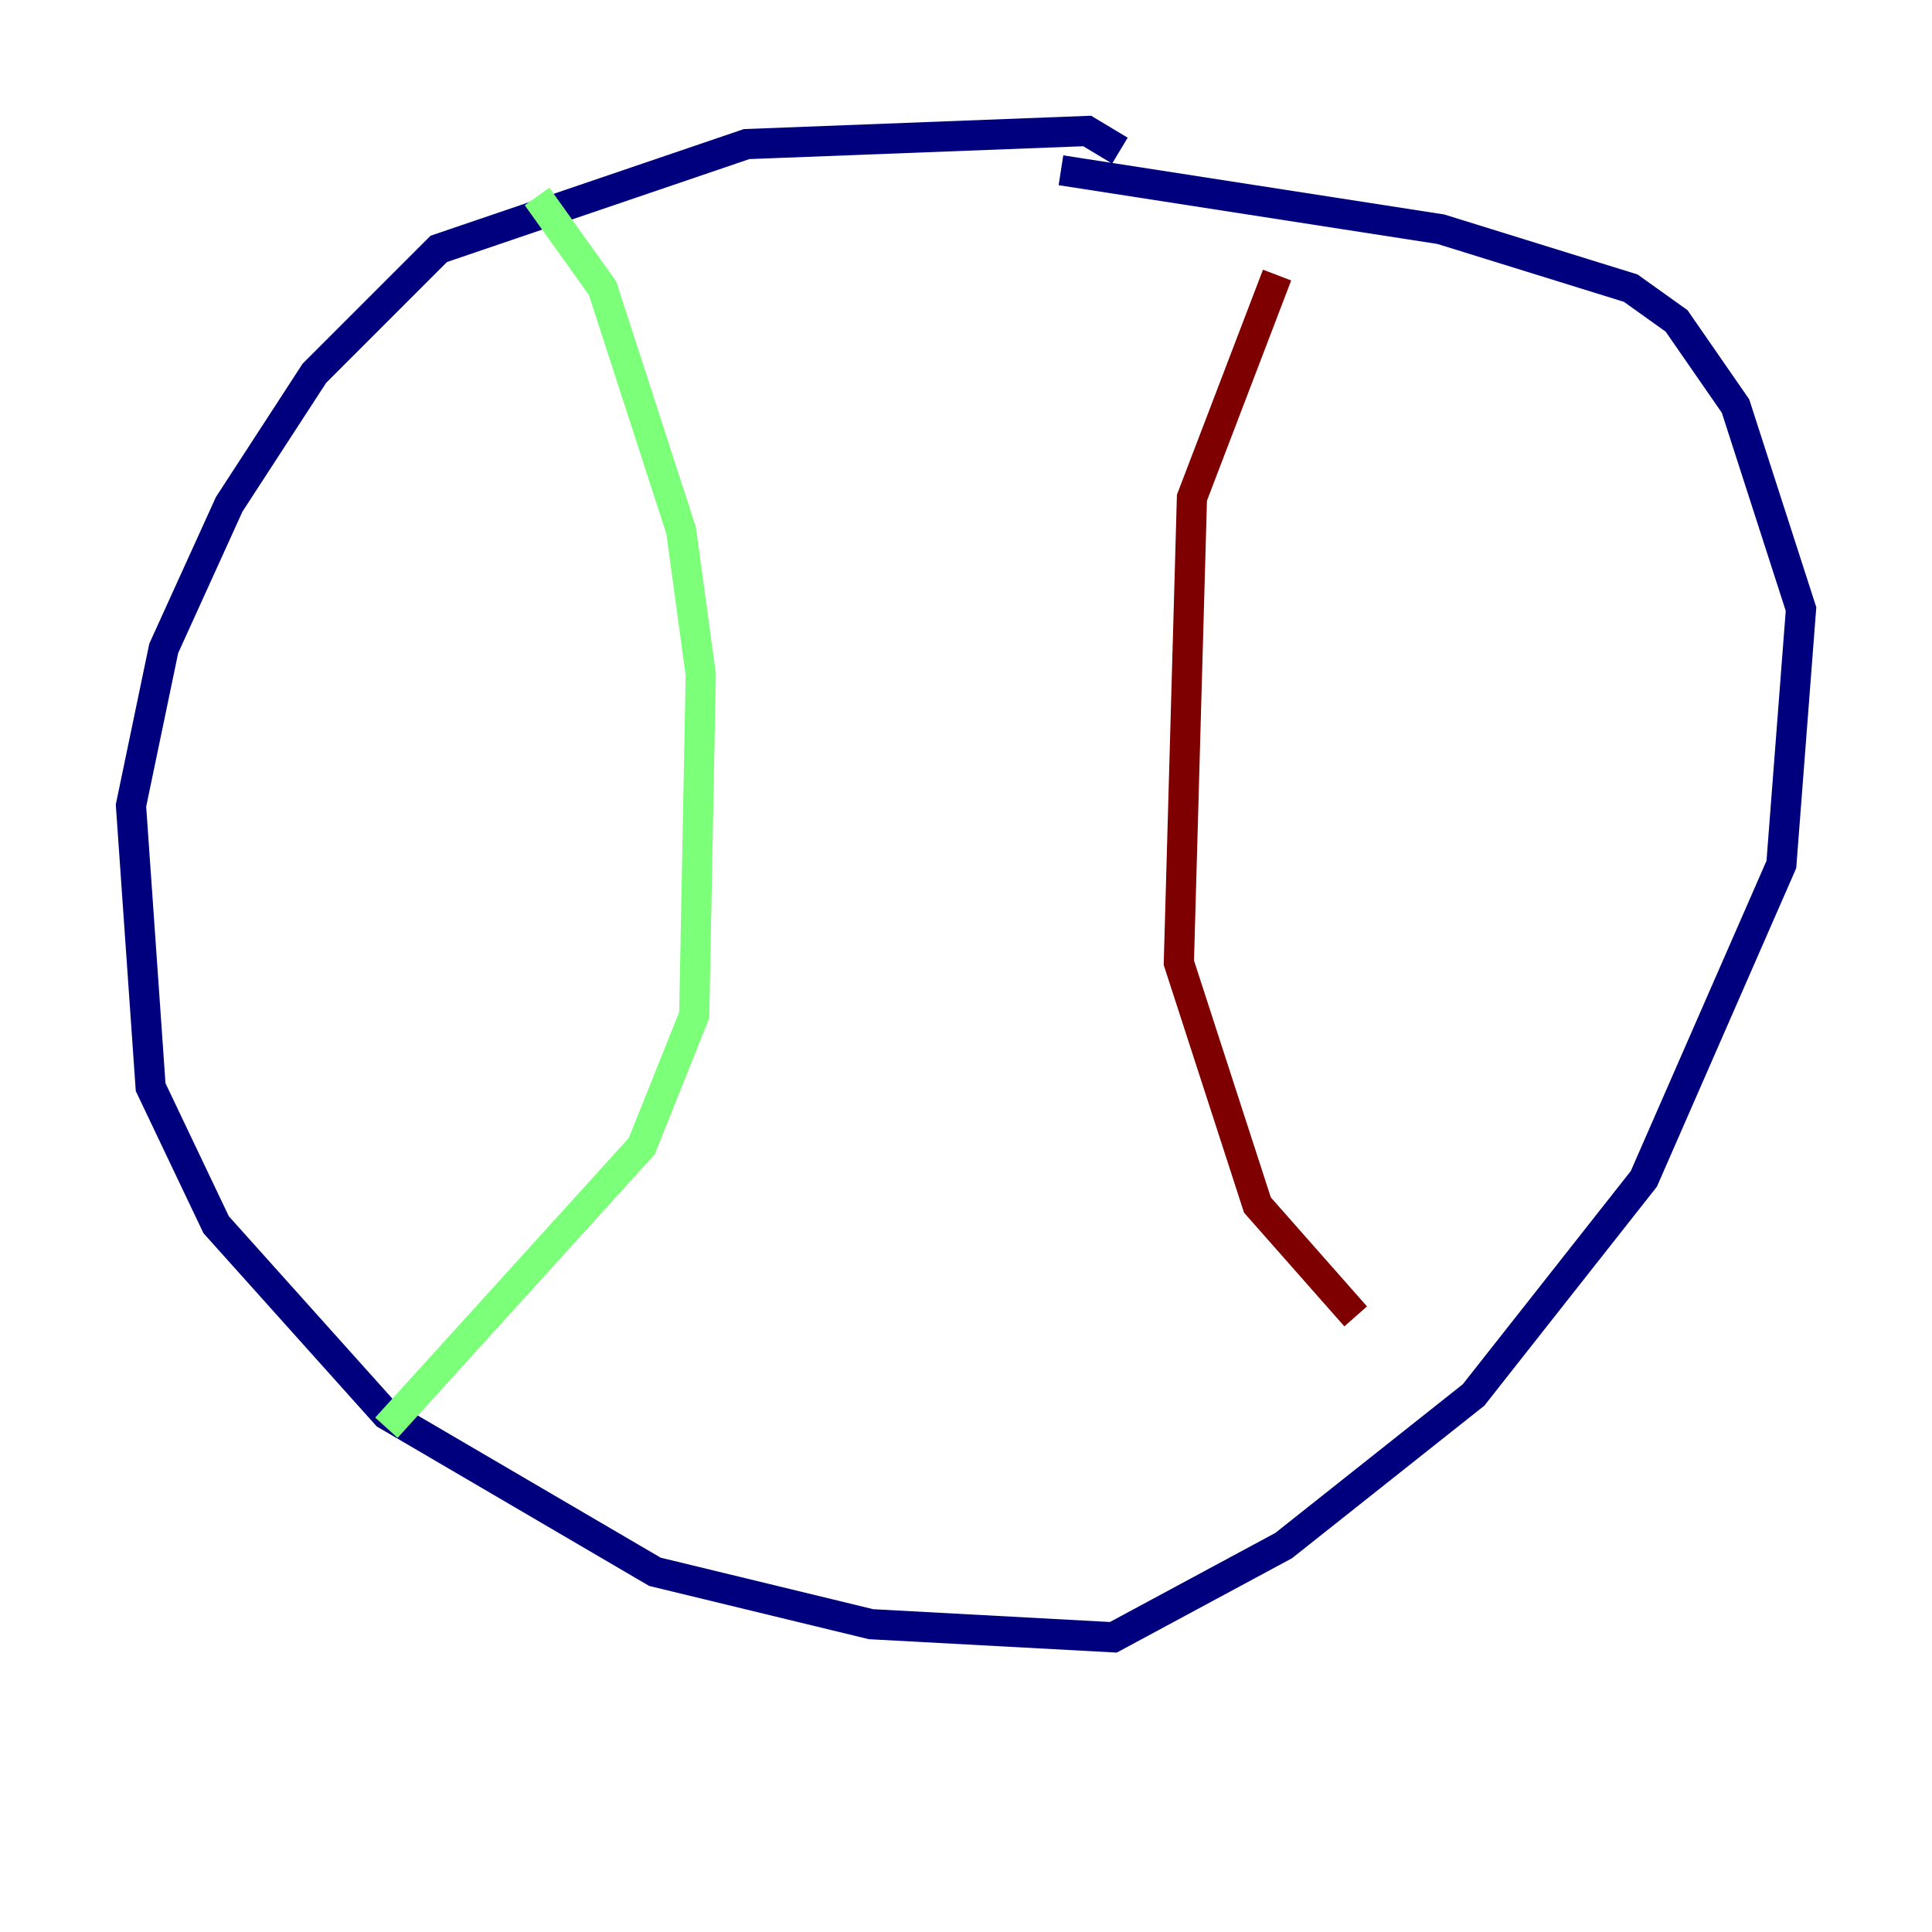 <?xml version="1.0" encoding="utf-8" ?>
<svg baseProfile="tiny" height="128" version="1.2" viewBox="0,0,128,128" width="128" xmlns="http://www.w3.org/2000/svg" xmlns:ev="http://www.w3.org/2001/xml-events" xmlns:xlink="http://www.w3.org/1999/xlink"><defs /><polyline fill="none" points="74.197,9.98 72.027,8.678 49.464,9.546 29.071,16.488 20.827,24.732 15.186,33.41 10.848,42.956 8.678,53.37 9.98,72.027 14.319,81.139 25.6,93.722 43.39,104.136 57.709,107.607 73.763,108.475 85.044,102.4 97.627,92.42 108.909,78.102 118.02,57.275 119.322,40.352 114.983,26.902 111.078,21.261 108.041,19.091 95.458,15.186 70.291,11.281" stroke="#00007f" stroke-width="2" /><polyline fill="none" points="35.58,13.017 39.919,19.091 45.125,35.146 46.427,44.691 45.993,67.254 42.522,75.932 25.6,94.59" stroke="#7cff79" stroke-width="2" /><polyline fill="none" points="84.61,18.224 78.969,32.976 78.102,63.783 83.308,79.837 89.817,87.214" stroke="#7f0000" stroke-width="2" /></svg>